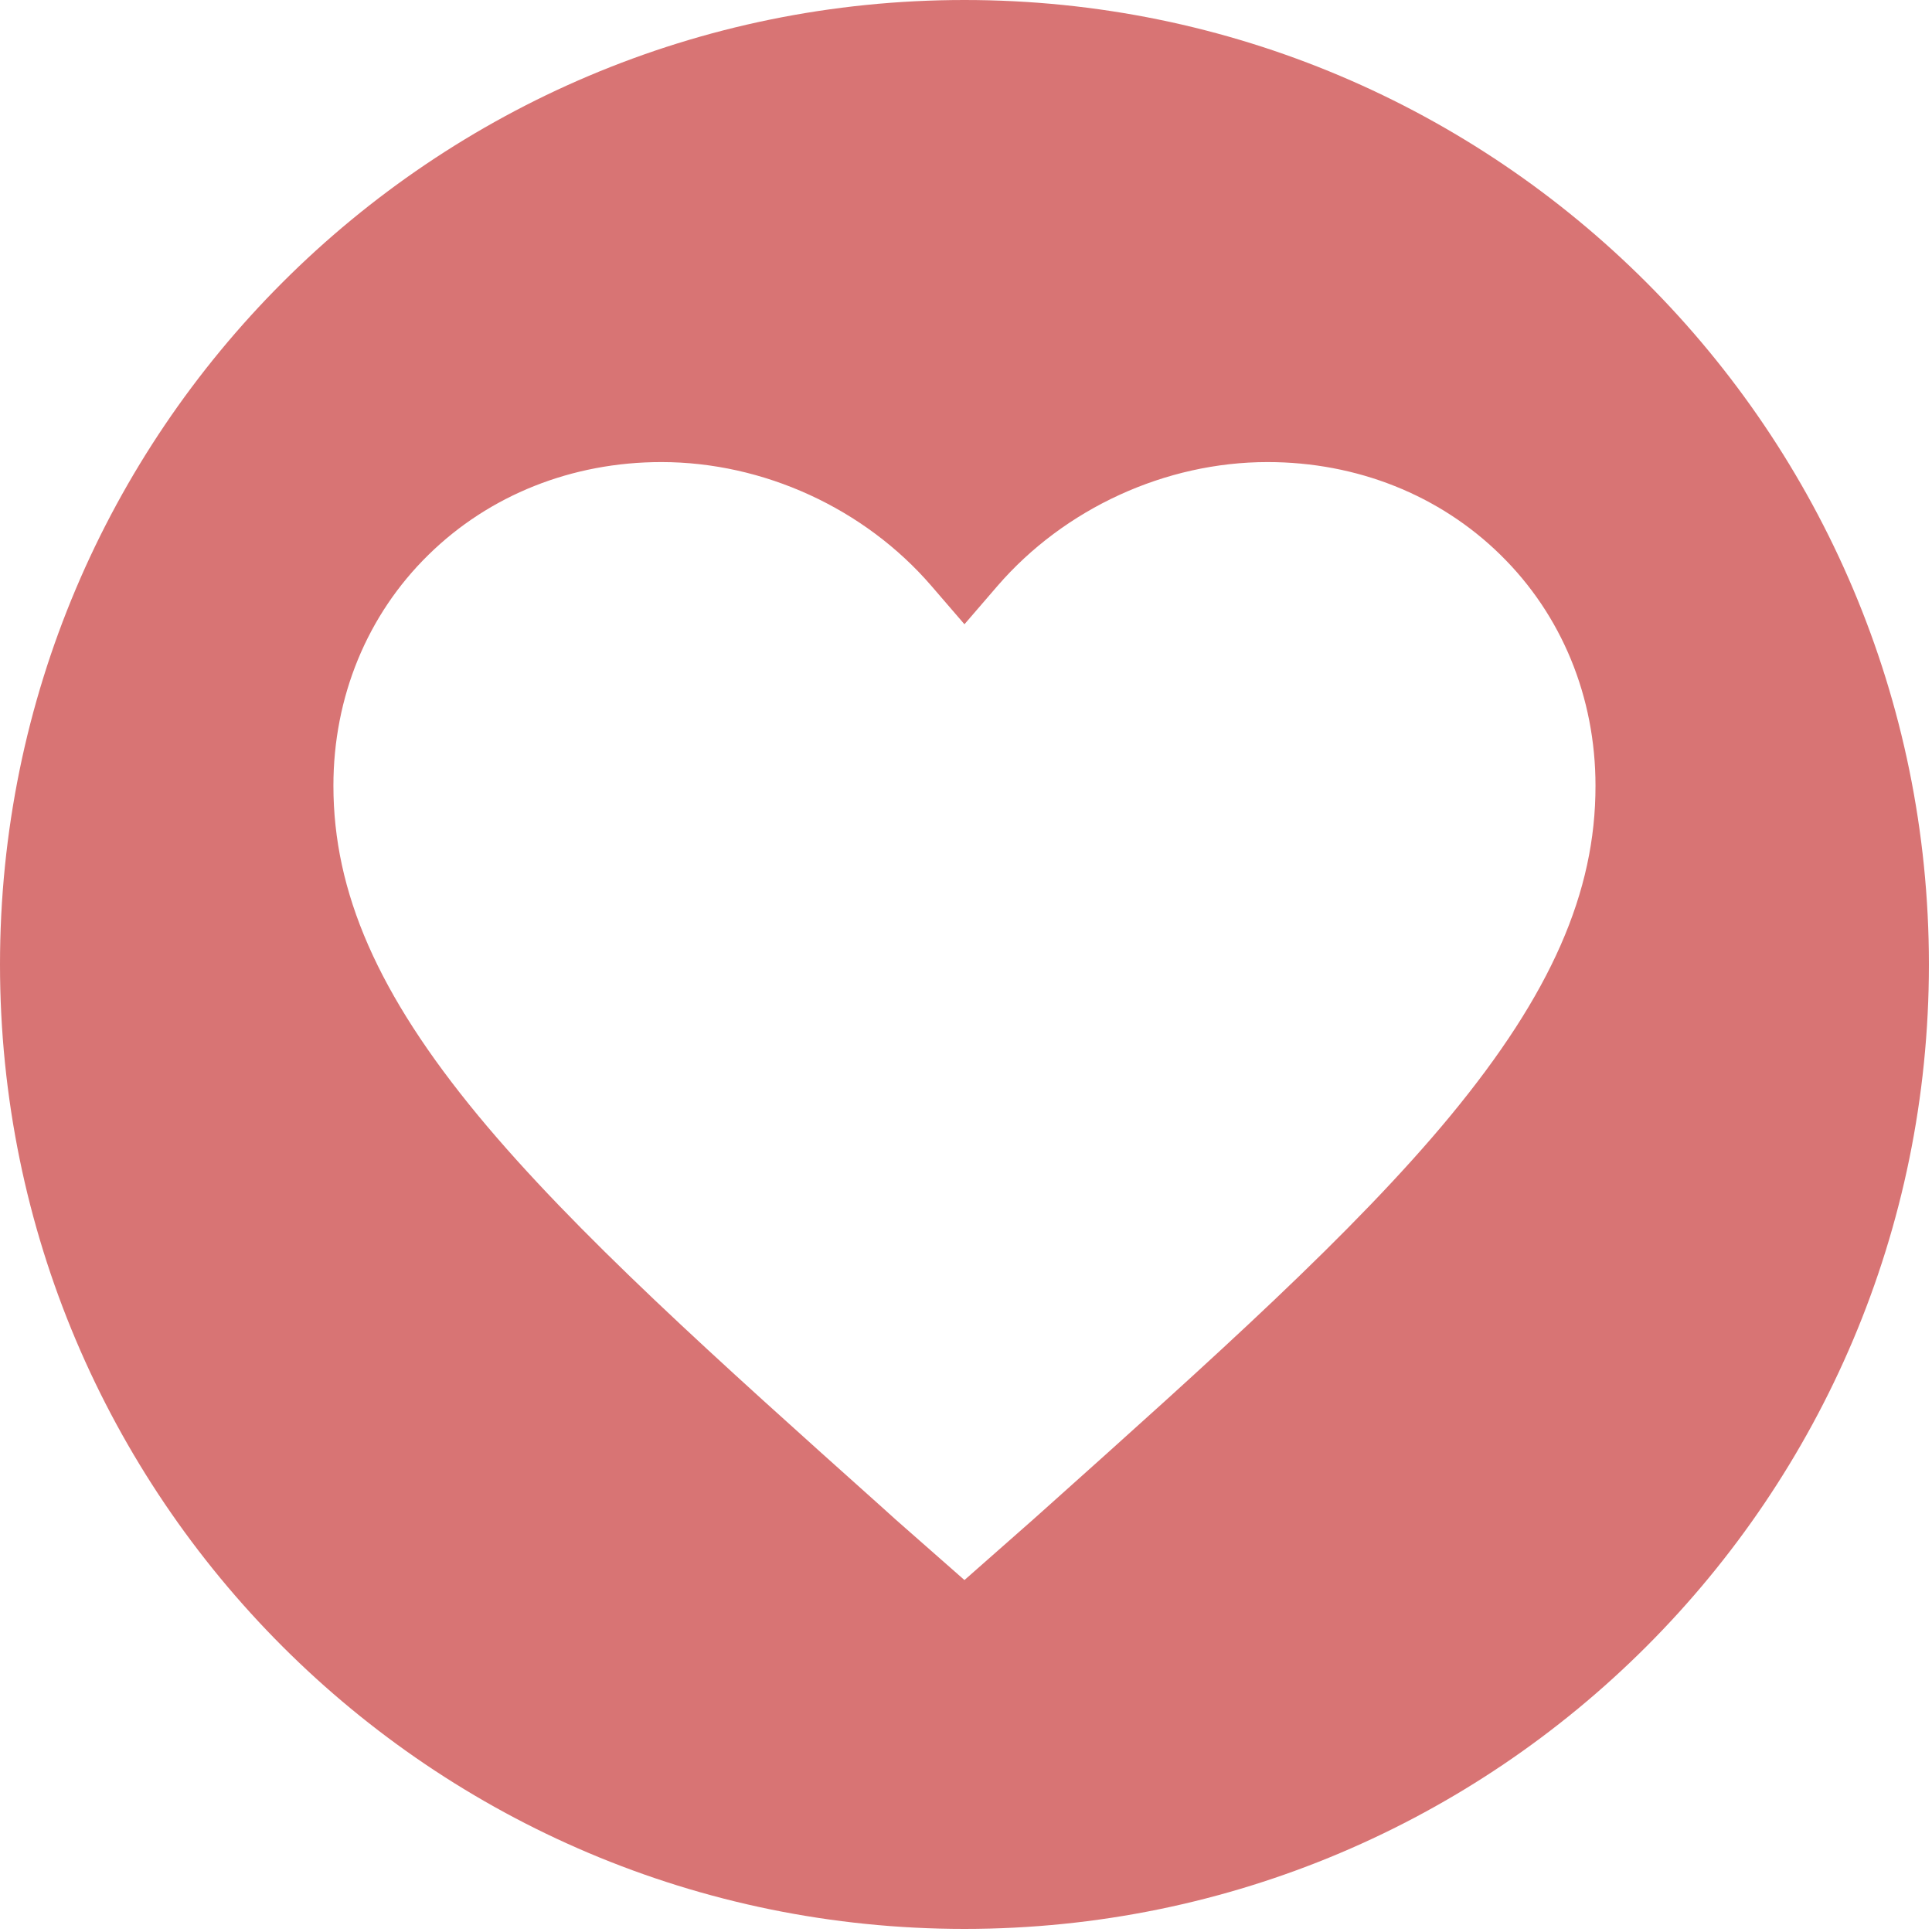 <?xml version="1.0" standalone="no"?><!DOCTYPE svg PUBLIC "-//W3C//DTD SVG 1.1//EN" "http://www.w3.org/Graphics/SVG/1.1/DTD/svg11.dtd"><svg width="200" height="200" viewBox="0 0 200 200" version="1.1" xmlns="http://www.w3.org/2000/svg" xmlns:xlink="http://www.w3.org/1999/xlink"><defs><style type="text/css"><![CDATA[
@font-face { font-family: ifont; src: url("http://at.alicdn.com/t/font_1442373896_4754455.eot?#iefix") format("embedded-opentype"), url("http://at.alicdn.com/t/font_1442373896_4754455.woff") format("woff"), url("http://at.alicdn.com/t/font_1442373896_4754455.ttf") format("truetype"), url("http://at.alicdn.com/t/font_1442373896_4754455.svg#ifont") format("svg"); }

]]></style></defs><g class="transform-group"><g transform="scale(0.195, 0.195)"><path d="M512 0c-282.8 0-512 229.2-512 512 0 282.8 229.2 512 512 512 282.8 0 512-229.2 512-512C1024 229.2 794.8 0 512 0zM770.1 592.2c-51.1 61.9-126.8 129.6-214.4 208l-7.5 6.7L512 838.8l0 0-36.5-32.1-7.2-6.5c-87.5-78.3-163.2-146-214.4-207.9-53.2-64.4-76.9-118.5-76.9-175.2 0-47.1 17.9-90.7 50.5-122.6 32.3-31.7 76.2-49.2 123.6-49.2 54.3 0 107.9 24.6 143.4 65.8l17.5 20.3 17.5-20.3c35.6-41.2 89.2-65.8 143.4-65.8 47.4 0 91.3 17.5 123.6 49.2 32.6 31.9 50.5 75.5 50.5 122.6C847.1 473.7 823.3 527.7 770.1 592.2z" fill="#d87474"></path></g></g></svg>